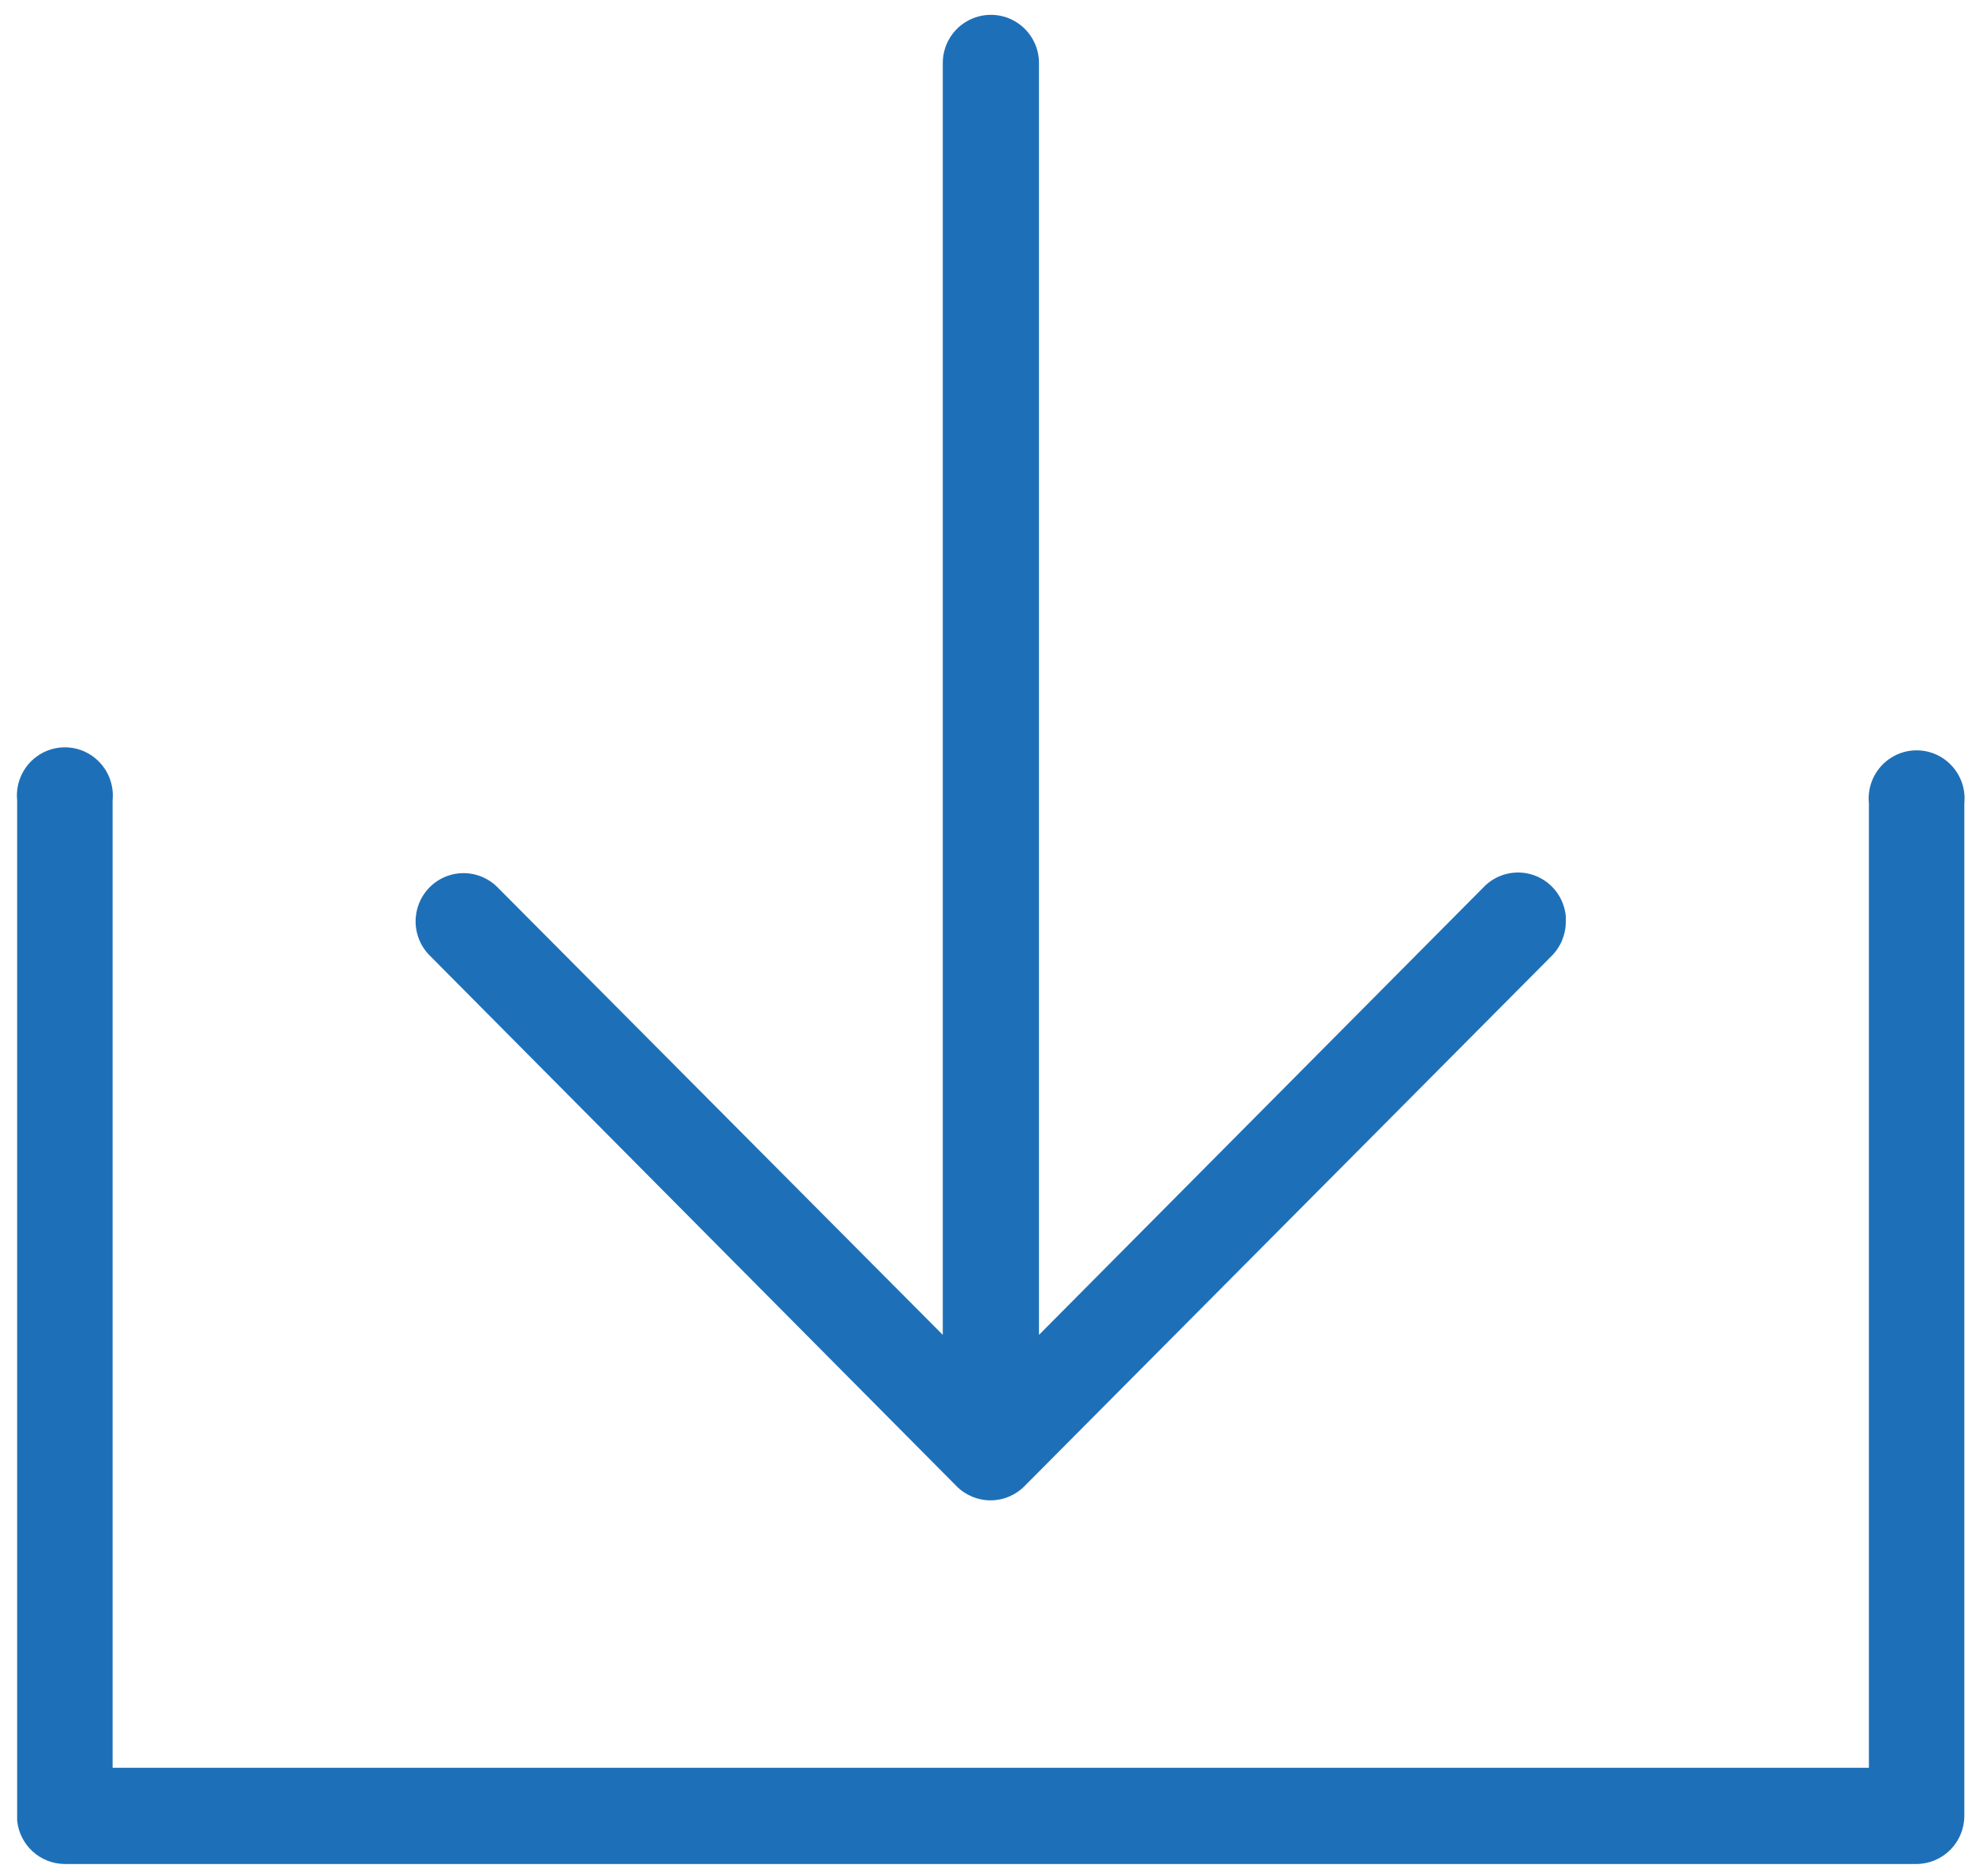 <?xml version="1.0" encoding="UTF-8"?>
<svg width="82px" height="78px" viewBox="0 0 82 78" version="1.1" xmlns="http://www.w3.org/2000/svg" xmlns:xlink="http://www.w3.org/1999/xlink">
    <title>Group</title>
    <g id="Page-1" stroke="none" stroke-width="1" fill="none" fill-rule="evenodd">
        <g id="Group" fill="#1D70B8">
            <path d="M79.712,31.071 L2.713,31.071 C2.184,31.07 1.676,31.28 1.301,31.655 C0.925,32.03 0.714,32.539 0.713,33.071 L0.713,75.165 C0.635,75.926 0.996,76.665 1.642,77.07 C2.288,77.475 3.106,77.475 3.752,77.07 C4.398,76.665 4.759,75.926 4.681,75.165 L4.681,35.071 L77.712,35.071 L77.712,75.29 C77.635,76.051 77.996,76.79 78.642,77.195 C79.287,77.6 80.106,77.6 80.752,77.195 C81.398,76.79 81.758,76.051 81.681,75.29 L81.681,33.071 C81.684,33.009 81.684,32.946 81.681,32.884 C81.583,31.862 80.733,31.08 79.712,31.071 Z" id="Path" transform="translate(41.197, 54.285) rotate(180) translate(-41.197, -54.285) "></path>
            <path d="M63.772,36.385 C63.031,36.129 62.209,36.333 61.672,36.906 L43.203,55.5 L43.203,2.632 C43.208,1.914 42.828,1.248 42.207,0.887 C41.586,0.527 40.82,0.527 40.199,0.887 C39.578,1.248 39.198,1.914 39.203,2.632 L39.203,55.5 L20.703,36.906 C20.2,36.389 19.459,36.184 18.764,36.369 C18.068,36.555 17.526,37.103 17.346,37.804 C17.165,38.504 17.373,39.248 17.891,39.75 L39.766,61.781 C40.141,62.165 40.653,62.38 41.187,62.38 C41.722,62.38 42.234,62.165 42.609,61.781 L64.516,39.75 C64.898,39.371 65.112,38.853 65.109,38.313 C65.113,38.24 65.113,38.167 65.109,38.094 C65.036,37.31 64.513,36.641 63.772,36.385 Z" id="Path"></path>
        </g>
    </g>
</svg>